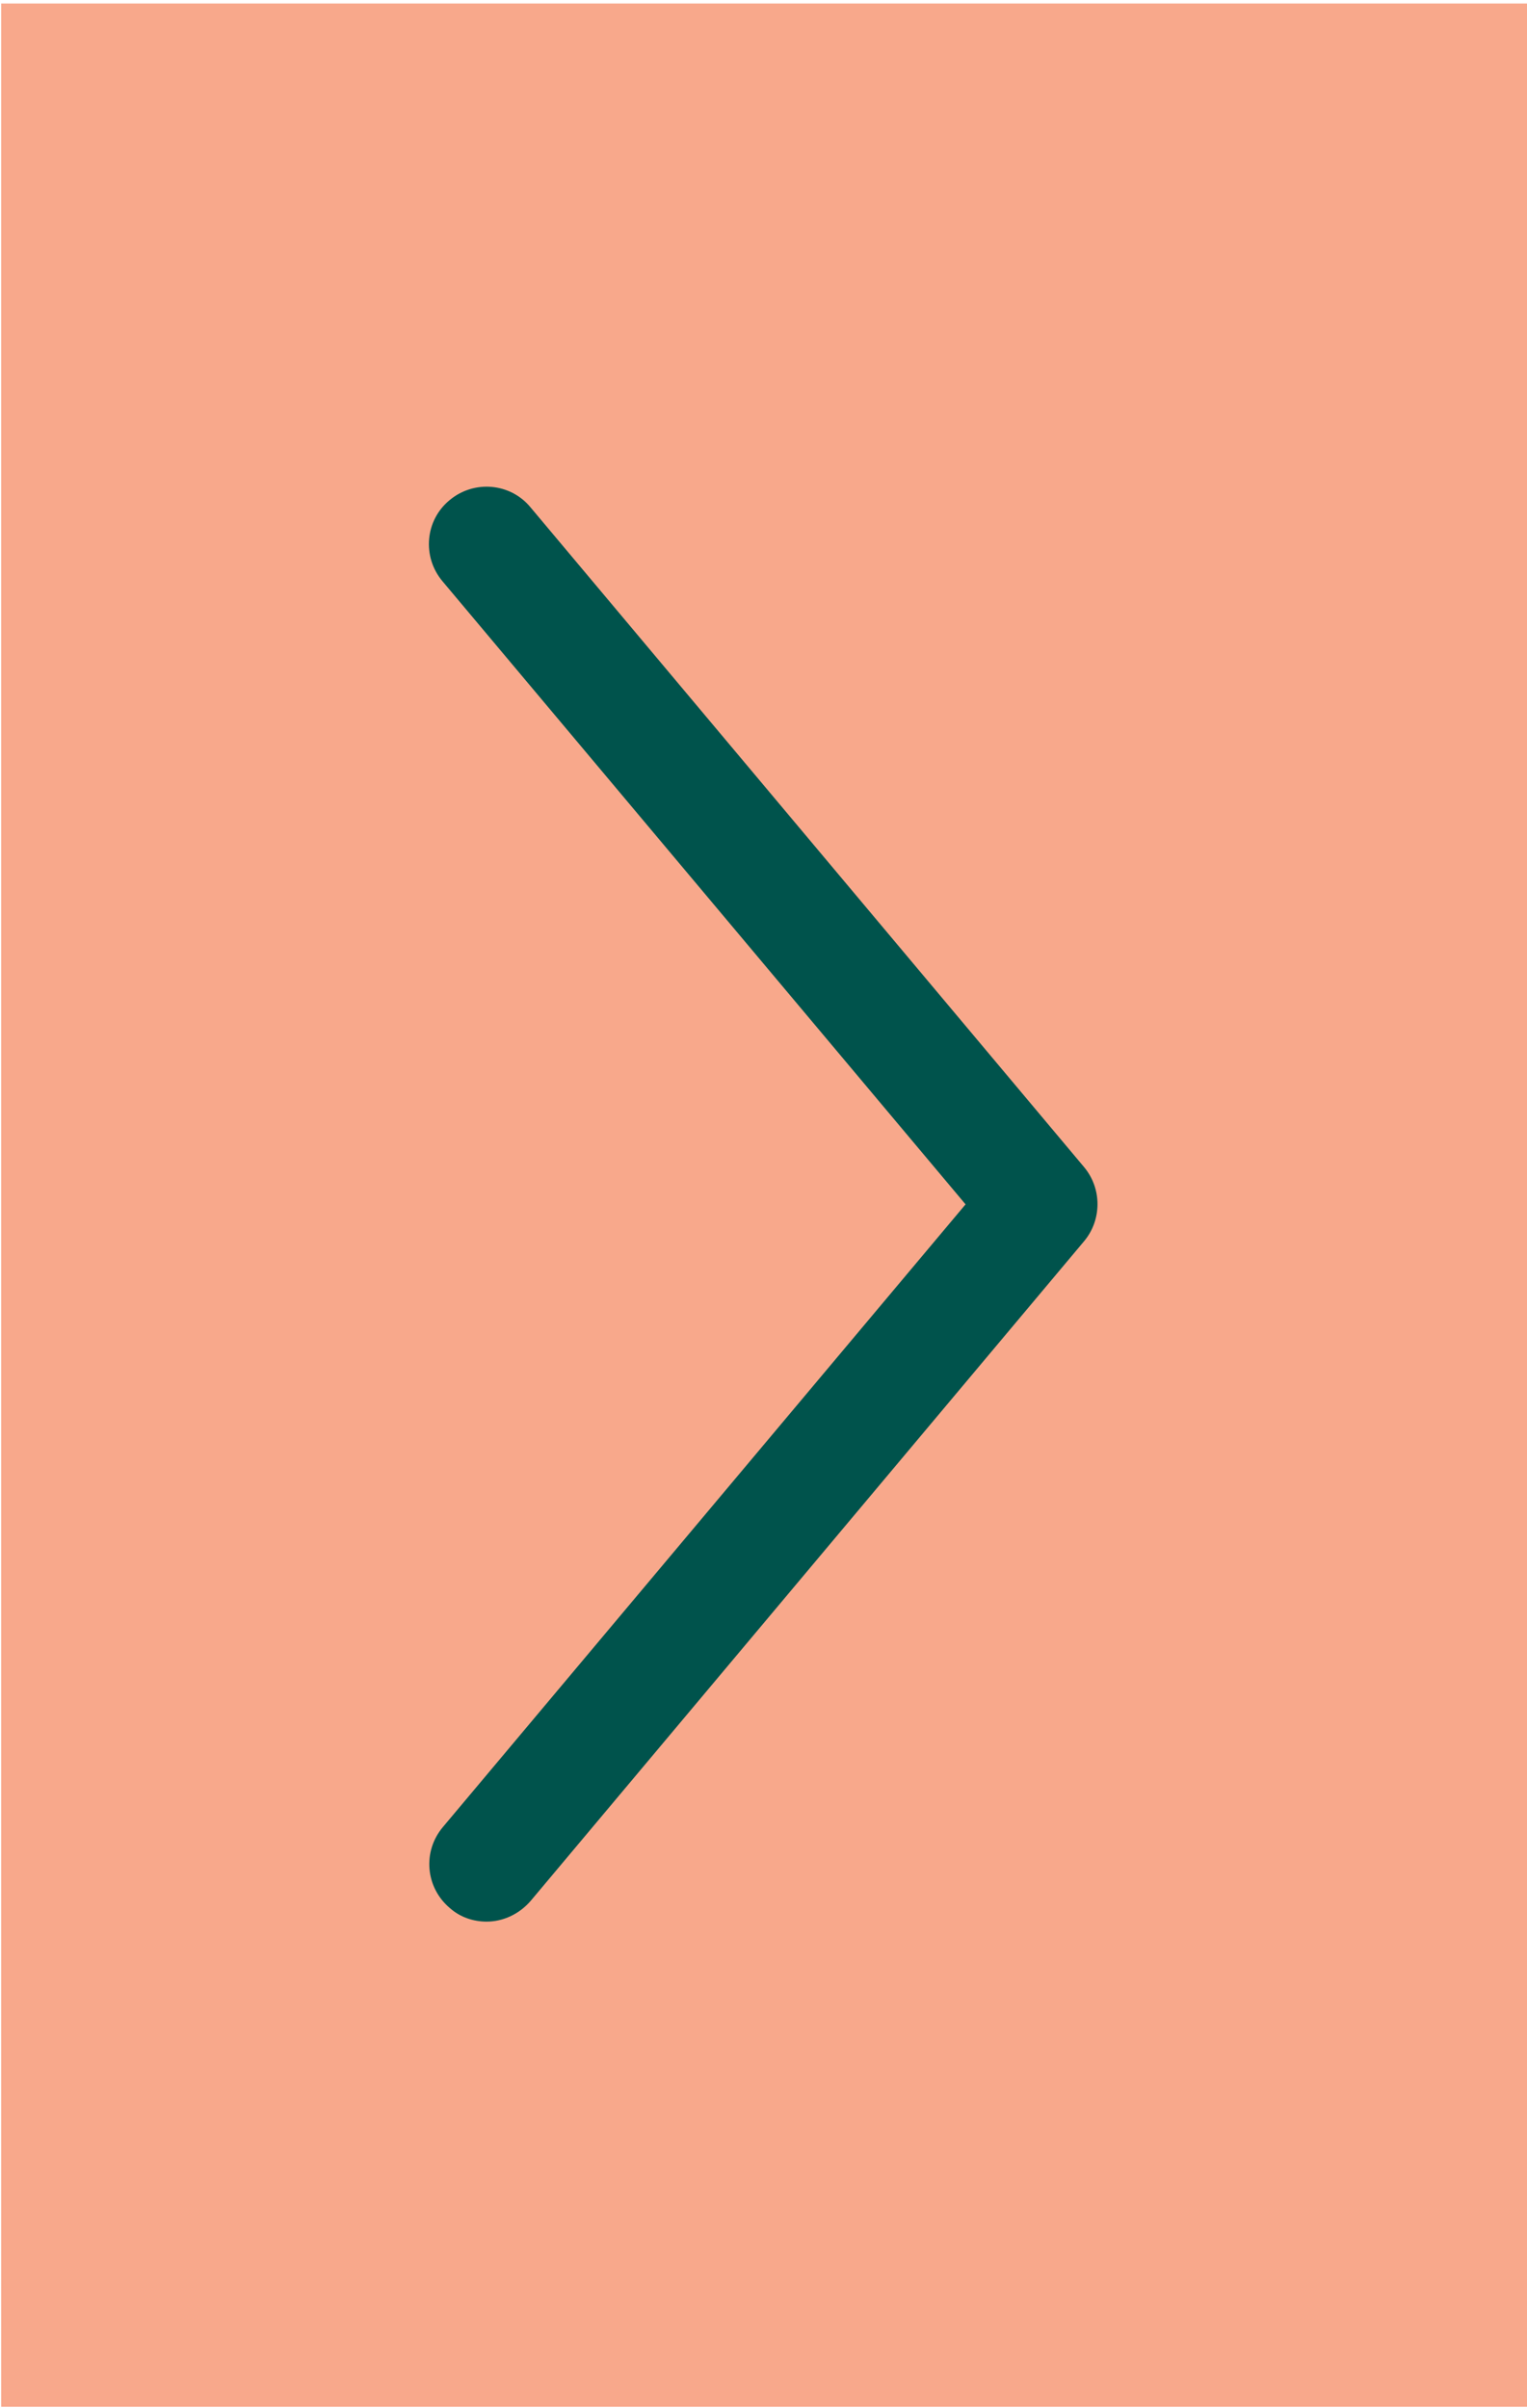 <?xml version="1.0" encoding="utf-8"?>
<!-- Generator: Adobe Illustrator 24.0.0, SVG Export Plug-In . SVG Version: 6.00 Build 0)  -->
<svg version="1.1" id="Grid" xmlns="http://www.w3.org/2000/svg" xmlns:xlink="http://www.w3.org/1999/xlink" x="0px" y="0px"
	 viewBox="0 0 39.41 62.14" style="enable-background:new 0 0 39.41 62.14;" xml:space="preserve">
<style type="text/css">
	.st0{fill:#F8A88B;}
	.st1{fill:#00534C;}
</style>
<rect x="0.03" y="0.09" class="st0" width="39.45" height="62.02"/>
<g>
	<g>
		<path class="st1" d="M12.56,49.59c-0.34,0-0.68-0.11-0.95-0.35c-0.63-0.53-0.71-1.46-0.18-2.09l13.49-16.07L11.42,15
			c-0.53-0.63-0.45-1.57,0.18-2.09c0.63-0.53,1.57-0.45,2.09,0.18l14.29,17.03c0.46,0.55,0.46,1.36,0,1.91L13.7,49.05
			C13.4,49.4,12.98,49.59,12.56,49.59z"/>
	</g>
</g>
</svg>
